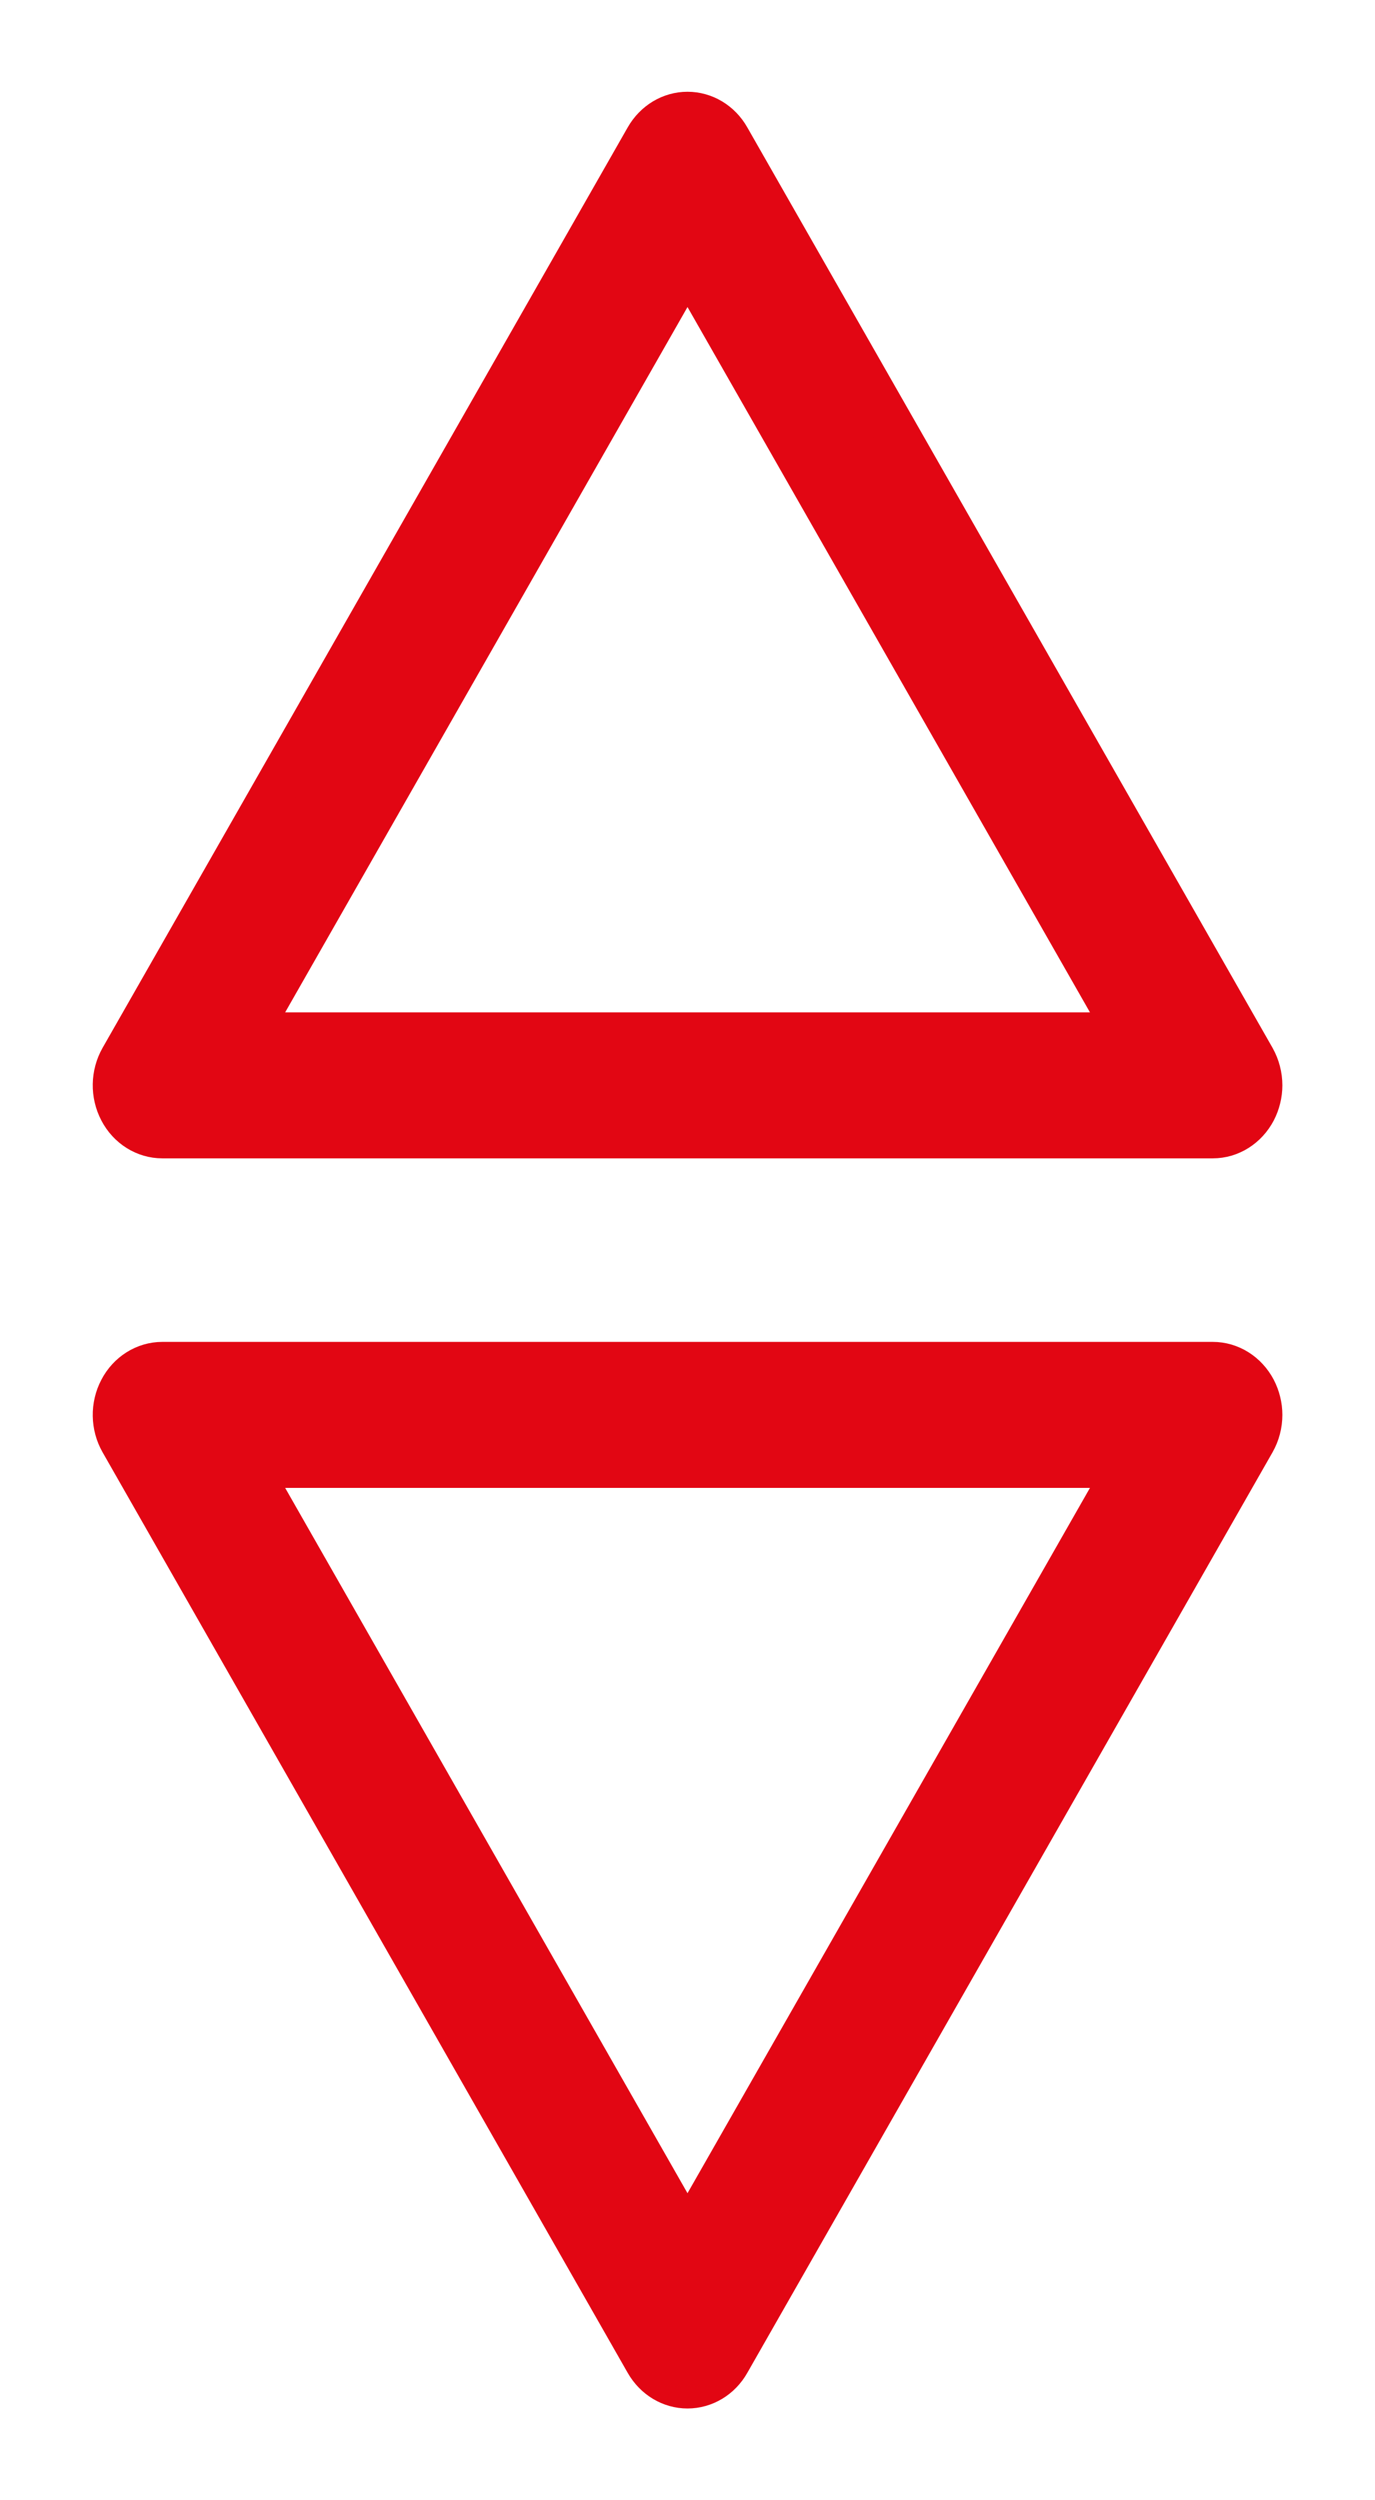 <svg width="11" height="20" viewBox="0 0 11 20" fill="none" xmlns="http://www.w3.org/2000/svg">
<g clip-path="url(#clip0)">
<path d="M0.966 11.118C0.898 11.247 0.901 11.405 0.973 11.531L5.174 18.895C5.244 19.017 5.367 19.091 5.5 19.091C5.633 19.091 5.757 19.017 5.826 18.895L10.028 11.531C10.065 11.466 10.084 11.392 10.084 11.318C10.084 11.249 10.067 11.18 10.035 11.118C9.967 10.989 9.84 10.909 9.702 10.909H1.299C1.161 10.909 1.033 10.989 0.966 11.118ZM9.021 11.727L5.5 17.897L1.98 11.727H9.021Z" fill="#E20613" stroke="#E20613" stroke-width="0.35"/>
<path d="M5.174 1.105L0.973 8.468C0.901 8.595 0.898 8.752 0.966 8.882C1.033 9.011 1.161 9.091 1.299 9.091H9.702C9.84 9.091 9.967 9.011 10.035 8.882C10.067 8.82 10.084 8.75 10.084 8.682C10.084 8.608 10.065 8.534 10.028 8.468L5.826 1.105C5.757 0.983 5.633 0.909 5.5 0.909C5.367 0.909 5.244 0.983 5.174 1.105ZM9.021 8.273H1.98L5.5 2.103L9.021 8.273Z" fill="#E20613" stroke="#E20613" stroke-width="0.35"/>
</g>
<defs>
<clipPath id="clip0">
<rect width="20" height="11" fill="white" transform="translate(0 20) rotate(-90)"/>
</clipPath>
</defs>
</svg>
